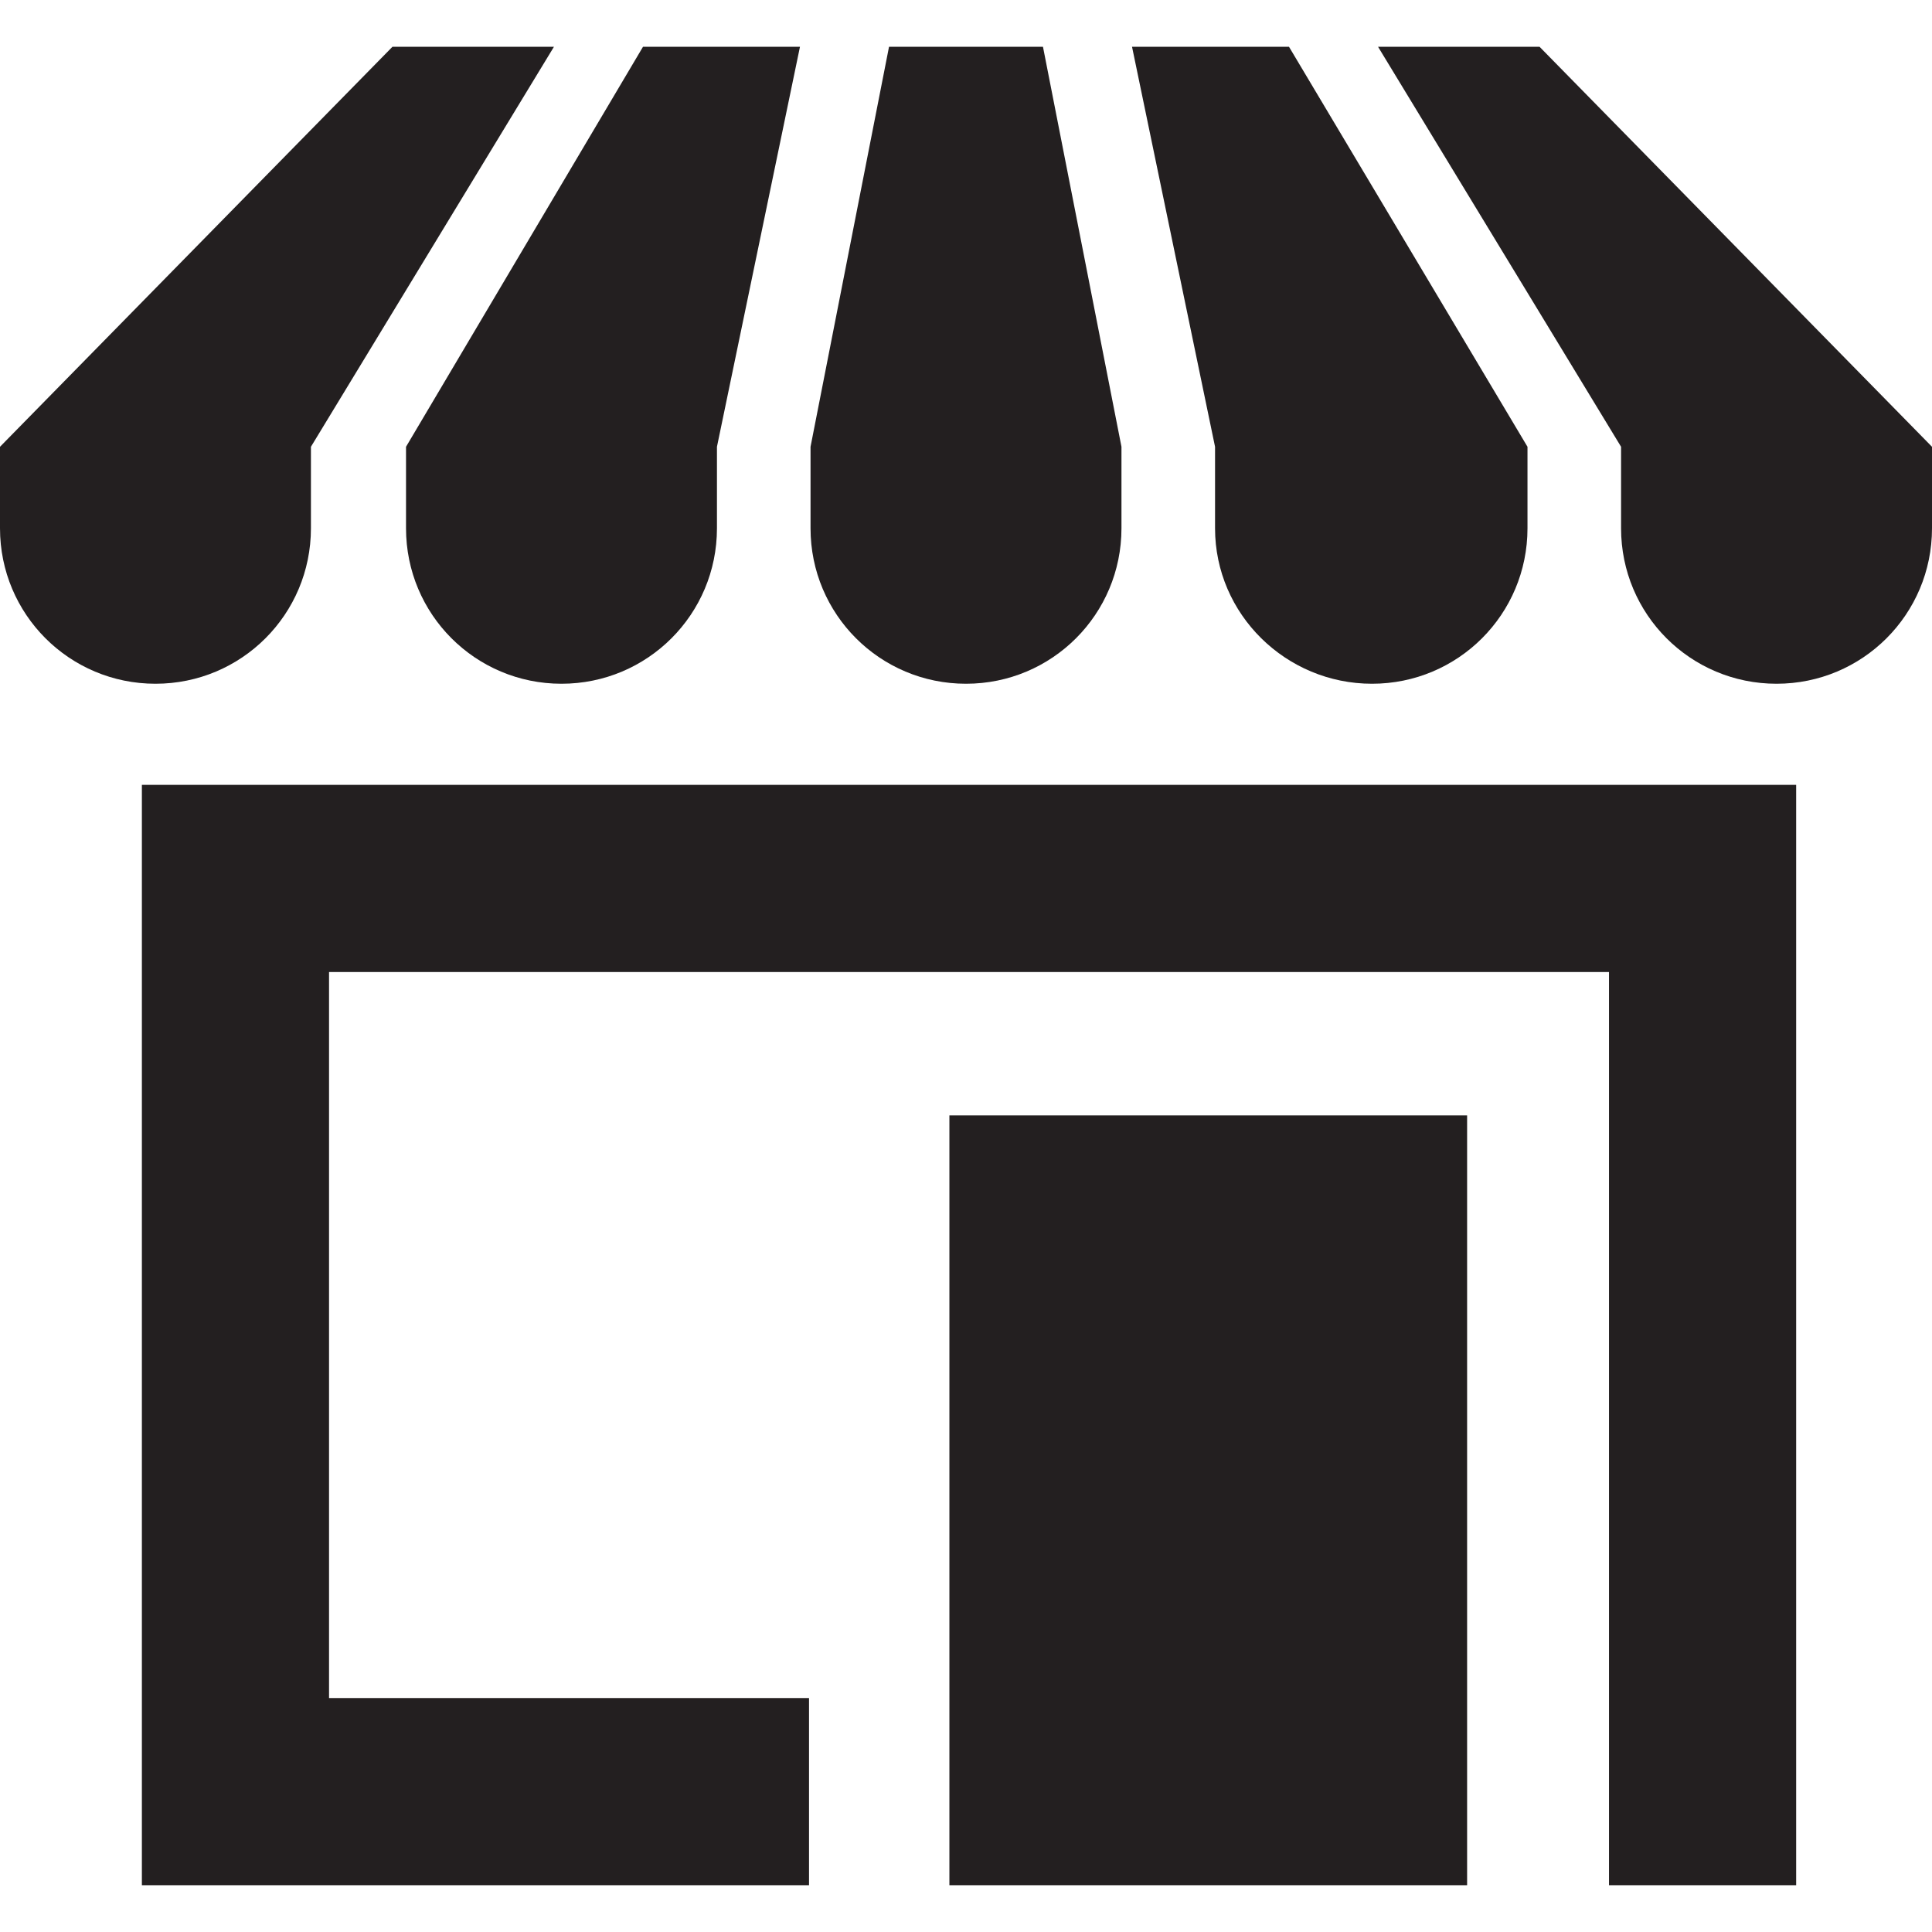 <?xml version="1.0" encoding="utf-8"?>
<!-- Generator: Adobe Illustrator 18.0.0, SVG Export Plug-In . SVG Version: 6.00 Build 0)  -->
<!DOCTYPE svg PUBLIC "-//W3C//DTD SVG 1.1//EN" "http://www.w3.org/Graphics/SVG/1.1/DTD/svg11.dtd">
<svg version="1.1" id="Layer_1" xmlns="http://www.w3.org/2000/svg" xmlns:xlink="http://www.w3.org/1999/xlink" x="0px" y="0px"
	 viewBox="0 0 128 128" enable-background="new 0 0 128 128" xml:space="preserve">
<path fill="#231F20" d="M85.4,3.1l15.8,26.5V35c0,5.7-4.6,10.3-10.3,10.3S80.5,40.7,80.5,35v-5.4h0L75,3.1H85.4z M53.7,29.6
	L53.7,29.6l5.2-26.5h10.2l5.2,26.5h0V35c0,5.7-4.6,10.3-10.3,10.3c-5.7,0-10.3-4.6-10.3-10.3V29.6z M53,3.1l-5.5,26.5h0V35
	c0,5.7-4.6,10.3-10.3,10.3c-5.7,0-10.3-4.6-10.3-10.3v-5.4L42.6,3.1H53z M0,35v-5.4L26,3.1h10.7L20.6,29.6V35
	c0,5.7-4.6,10.3-10.3,10.3C4.6,45.3,0,40.7,0,35z M97.2,124.9H62.9v-51h34.3V124.9z M119,124.9h-12.4l0-60.5H21.8v48.1h31.8v12.4
	H9.4V52H119V124.9z M128,35c0,5.7-4.6,10.3-10.3,10.3c-5.7,0-10.3-4.6-10.3-10.3v-5.4L91.3,3.1H102l26,26.5V35z"/>
</svg>
